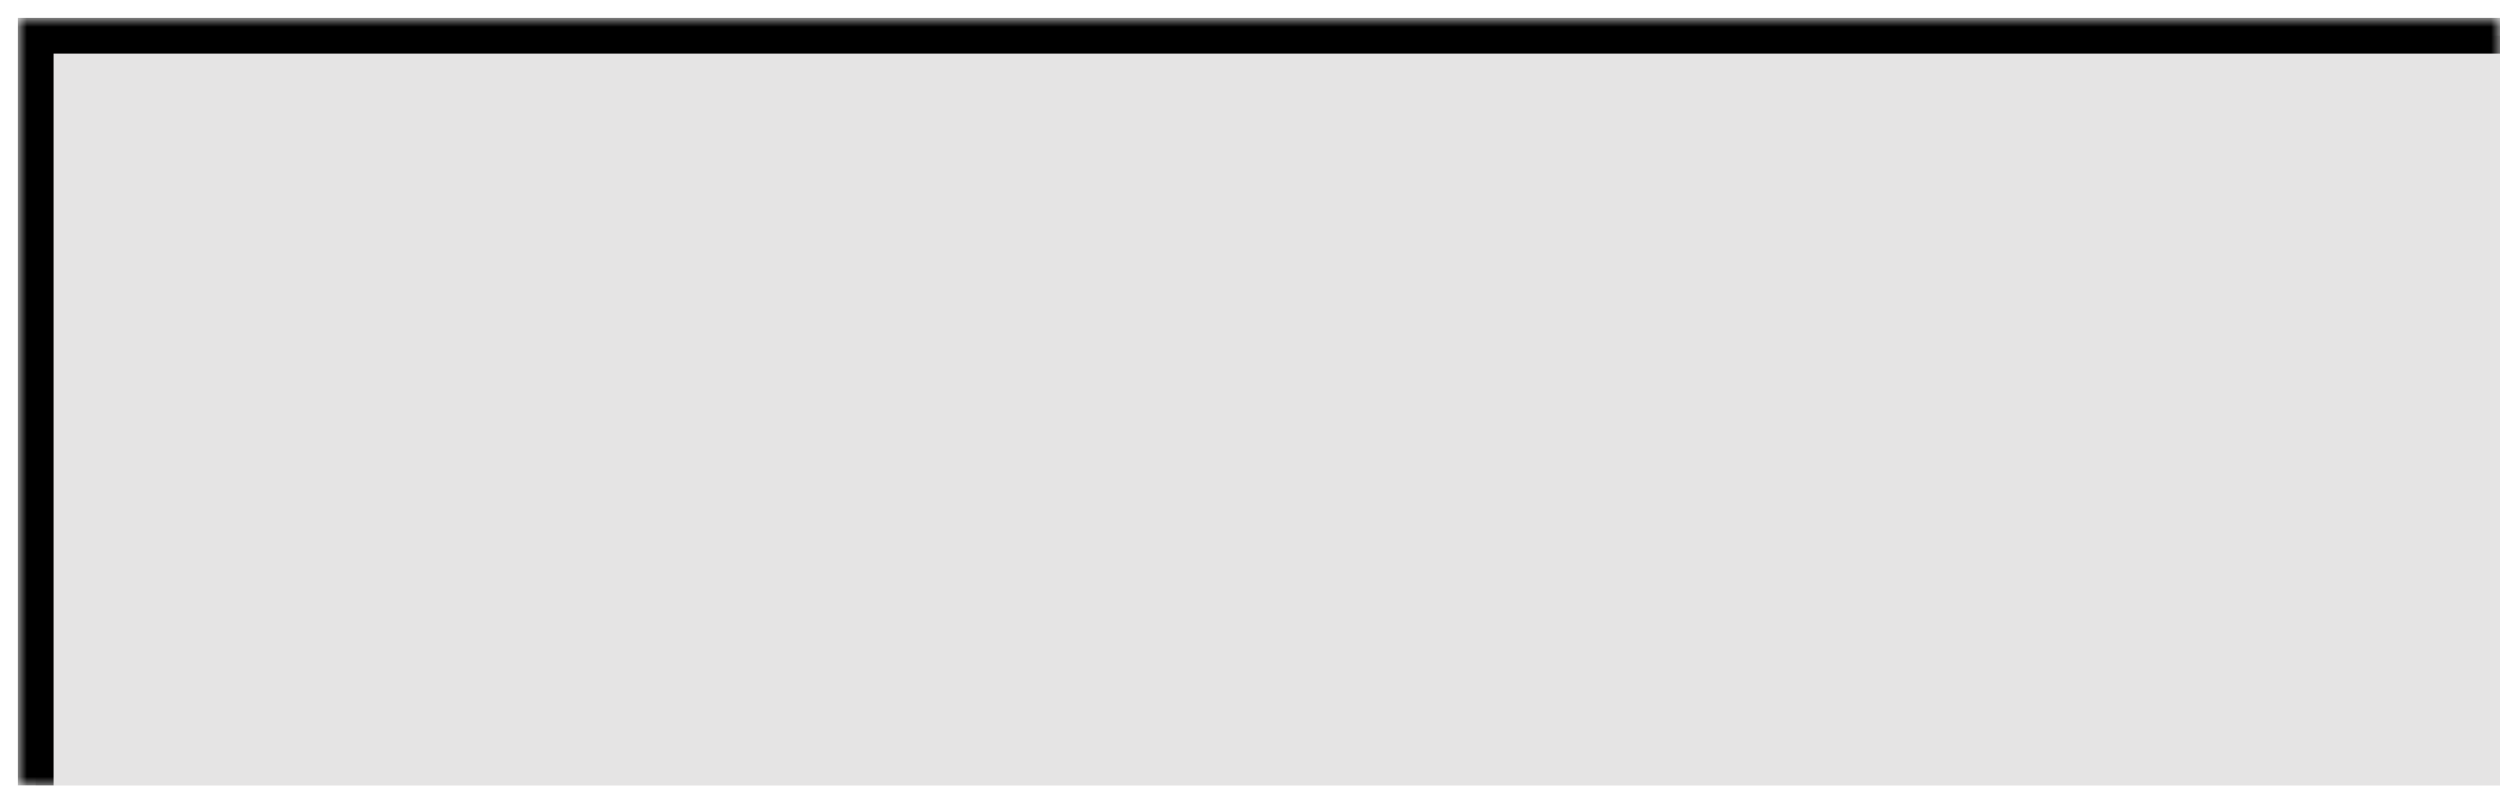 <svg width="140" height="44" viewBox="0 0 140 44" fill="none" xmlns="http://www.w3.org/2000/svg">
<g filter="url(#filter0_dii_726_55)">
<mask id="path-1-outside-1_726_55" maskUnits="userSpaceOnUse" x="0" y="0" width="139" height="43" fill="black">
<rect fill="white" width="139" height="43"/>
<path d="M1 1H139V43H1V1Z"/>
</mask>
<path d="M1 1H139V43H1V1Z" fill="#E5E4E4"/>
<path d="M1 1V0H0V1H1ZM1 1V2H139V1V0H1V1ZM1 43H2V1H1H0V43H1Z" fill="black" mask="url(#path-1-outside-1_726_55)"/>
</g>
<defs>
<filter id="filter0_dii_726_55" x="0" y="0" width="140" height="44" filterUnits="userSpaceOnUse" color-interpolation-filters="sRGB">
<feFlood flood-opacity="0" result="BackgroundImageFix"/>
<feColorMatrix in="SourceAlpha" type="matrix" values="0 0 0 0 0 0 0 0 0 0 0 0 0 0 0 0 0 0 127 0" result="hardAlpha"/>
<feOffset dx="1" dy="1"/>
<feComposite in2="hardAlpha" operator="out"/>
<feColorMatrix type="matrix" values="0 0 0 0 1 0 0 0 0 1 0 0 0 0 1 0 0 0 1 0"/>
<feBlend mode="normal" in2="BackgroundImageFix" result="effect1_dropShadow_726_55"/>
<feBlend mode="normal" in="SourceGraphic" in2="effect1_dropShadow_726_55" result="shape"/>
<feColorMatrix in="SourceAlpha" type="matrix" values="0 0 0 0 0 0 0 0 0 0 0 0 0 0 0 0 0 0 127 0" result="hardAlpha"/>
<feOffset dx="2" dy="2"/>
<feComposite in2="hardAlpha" operator="arithmetic" k2="-1" k3="1"/>
<feColorMatrix type="matrix" values="0 0 0 0 0 0 0 0 0 0 0 0 0 0 0 0 0 0 0.47 0"/>
<feBlend mode="normal" in2="shape" result="effect2_innerShadow_726_55"/>
<feColorMatrix in="SourceAlpha" type="matrix" values="0 0 0 0 0 0 0 0 0 0 0 0 0 0 0 0 0 0 127 0" result="hardAlpha"/>
<feOffset dx="-2" dy="-2"/>
<feComposite in2="hardAlpha" operator="arithmetic" k2="-1" k3="1"/>
<feColorMatrix type="matrix" values="0 0 0 0 0.488 0 0 0 0 0.488 0 0 0 0 0.488 0 0 0 0.15 0"/>
<feBlend mode="normal" in2="effect2_innerShadow_726_55" result="effect3_innerShadow_726_55"/>
</filter>
</defs>
</svg>
